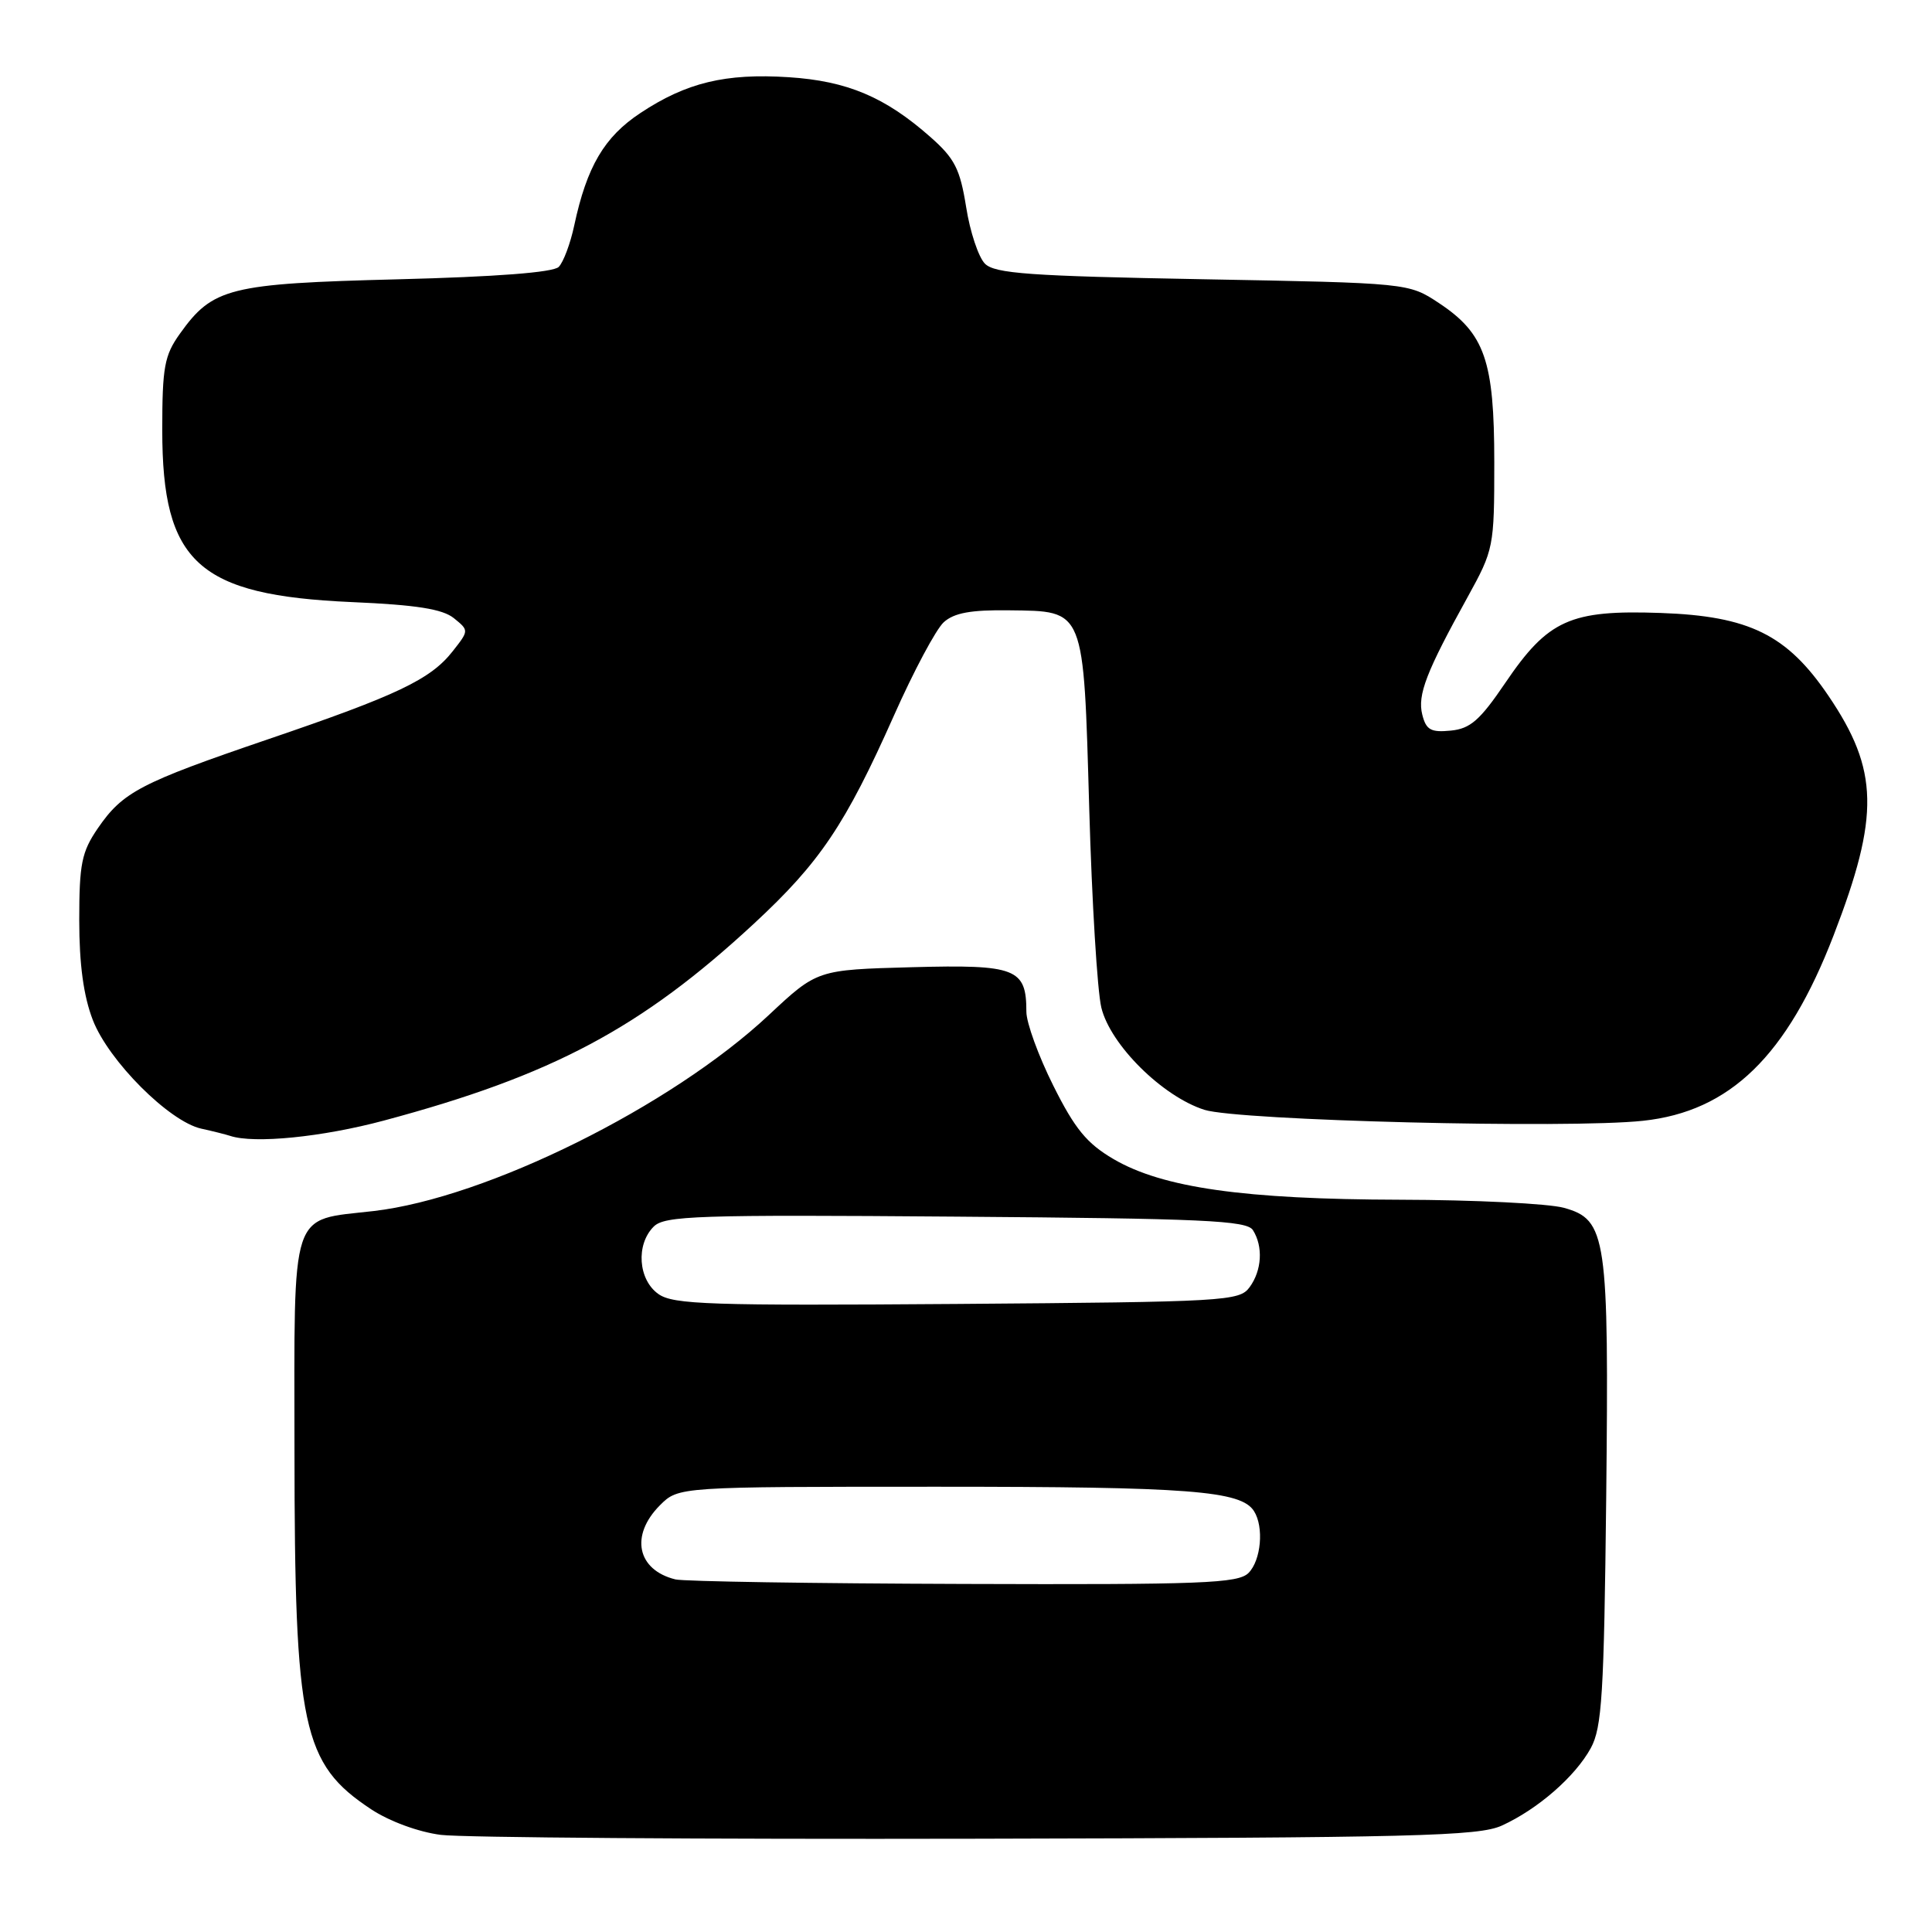 <?xml version="1.0" encoding="UTF-8" standalone="no"?>
<!DOCTYPE svg PUBLIC "-//W3C//DTD SVG 1.1//EN" "http://www.w3.org/Graphics/SVG/1.1/DTD/svg11.dtd" >
<svg xmlns="http://www.w3.org/2000/svg" xmlns:xlink="http://www.w3.org/1999/xlink" version="1.1" viewBox="0 0 256 256">
 <g >
 <path fill="currentColor"
d=" M 199.00 241.90 C 203.76 239.73 208.72 235.41 210.79 231.63 C 212.27 228.91 212.54 224.54 212.83 198.50 C 213.20 163.75 212.89 161.62 207.22 160.04 C 205.17 159.48 195.40 158.99 185.50 158.97 C 164.85 158.92 154.04 157.39 147.54 153.58 C 144.01 151.51 142.43 149.59 139.57 143.86 C 137.61 139.94 136.00 135.53 136.00 134.06 C 136.00 128.32 134.66 127.79 120.84 128.16 C 108.28 128.50 108.28 128.50 101.87 134.50 C 88.93 146.61 64.47 158.74 49.50 160.47 C 38.32 161.76 39.00 159.71 39.02 192.27 C 39.04 228.95 40.05 233.70 49.18 239.74 C 51.59 241.33 55.44 242.75 58.41 243.13 C 61.21 243.49 93.20 243.72 129.50 243.64 C 187.52 243.51 195.92 243.30 199.00 241.90 Z  M 50.87 148.48 C 73.17 142.51 84.96 136.24 99.92 122.37 C 108.64 114.29 112.02 109.27 118.45 94.82 C 121.06 88.94 124.03 83.38 125.05 82.45 C 126.42 81.21 128.65 80.80 133.70 80.87 C 143.80 81.00 143.56 80.40 144.33 107.17 C 144.68 119.45 145.40 131.30 145.93 133.50 C 147.12 138.44 154.03 145.29 159.60 147.06 C 164.09 148.48 207.78 149.58 217.71 148.51 C 229.23 147.28 236.81 139.91 242.97 123.92 C 249.08 108.08 248.95 102.04 242.28 92.20 C 236.79 84.10 231.79 81.63 220.03 81.22 C 208.06 80.80 205.13 82.12 199.45 90.50 C 196.10 95.44 194.82 96.56 192.23 96.81 C 189.60 97.07 188.97 96.72 188.46 94.70 C 187.80 92.08 188.98 89.03 194.47 79.11 C 197.93 72.83 198.00 72.50 198.00 61.26 C 198.00 47.78 196.75 44.19 190.67 40.16 C 186.65 37.50 186.65 37.50 159.36 37.00 C 136.45 36.58 131.82 36.25 130.51 34.94 C 129.66 34.09 128.53 30.71 128.02 27.44 C 127.21 22.39 126.51 21.00 123.29 18.16 C 117.28 12.85 112.25 10.73 104.50 10.23 C 96.13 9.69 90.94 10.94 84.85 14.98 C 80.07 18.14 77.76 22.07 76.09 29.87 C 75.58 32.27 74.65 34.75 74.03 35.37 C 73.30 36.10 65.71 36.68 52.70 37.01 C 30.35 37.58 28.19 38.12 23.83 44.23 C 21.78 47.10 21.50 48.65 21.50 57.00 C 21.50 74.57 26.25 78.88 46.62 79.78 C 55.18 80.15 58.64 80.70 60.14 81.91 C 62.15 83.54 62.15 83.54 59.98 86.30 C 57.05 90.03 52.66 92.12 35.51 97.96 C 18.54 103.75 16.27 104.94 12.95 109.77 C 10.82 112.89 10.50 114.46 10.50 121.93 C 10.50 127.78 11.07 131.98 12.30 135.16 C 14.39 140.57 22.41 148.60 26.66 149.55 C 28.22 149.89 29.95 150.33 30.50 150.51 C 33.68 151.57 42.71 150.67 50.87 148.48 Z  M 89.50 209.28 C 84.41 208.03 83.46 203.45 87.45 199.45 C 89.91 197.00 89.91 197.00 124.21 197.00 C 157.61 197.00 164.45 197.53 166.16 200.23 C 167.50 202.33 167.10 206.76 165.43 208.43 C 164.05 209.80 159.34 209.99 127.68 209.88 C 107.78 209.82 90.60 209.55 89.50 209.28 Z  M 87.25 171.47 C 84.56 169.58 84.23 164.91 86.62 162.53 C 88.06 161.09 92.36 160.94 126.65 161.21 C 159.50 161.46 165.21 161.72 166.02 163.00 C 167.39 165.17 167.21 168.33 165.58 170.56 C 164.23 172.41 162.46 172.51 126.83 172.78 C 94.08 173.02 89.22 172.86 87.25 171.47 Z "/>
</g>
</svg>